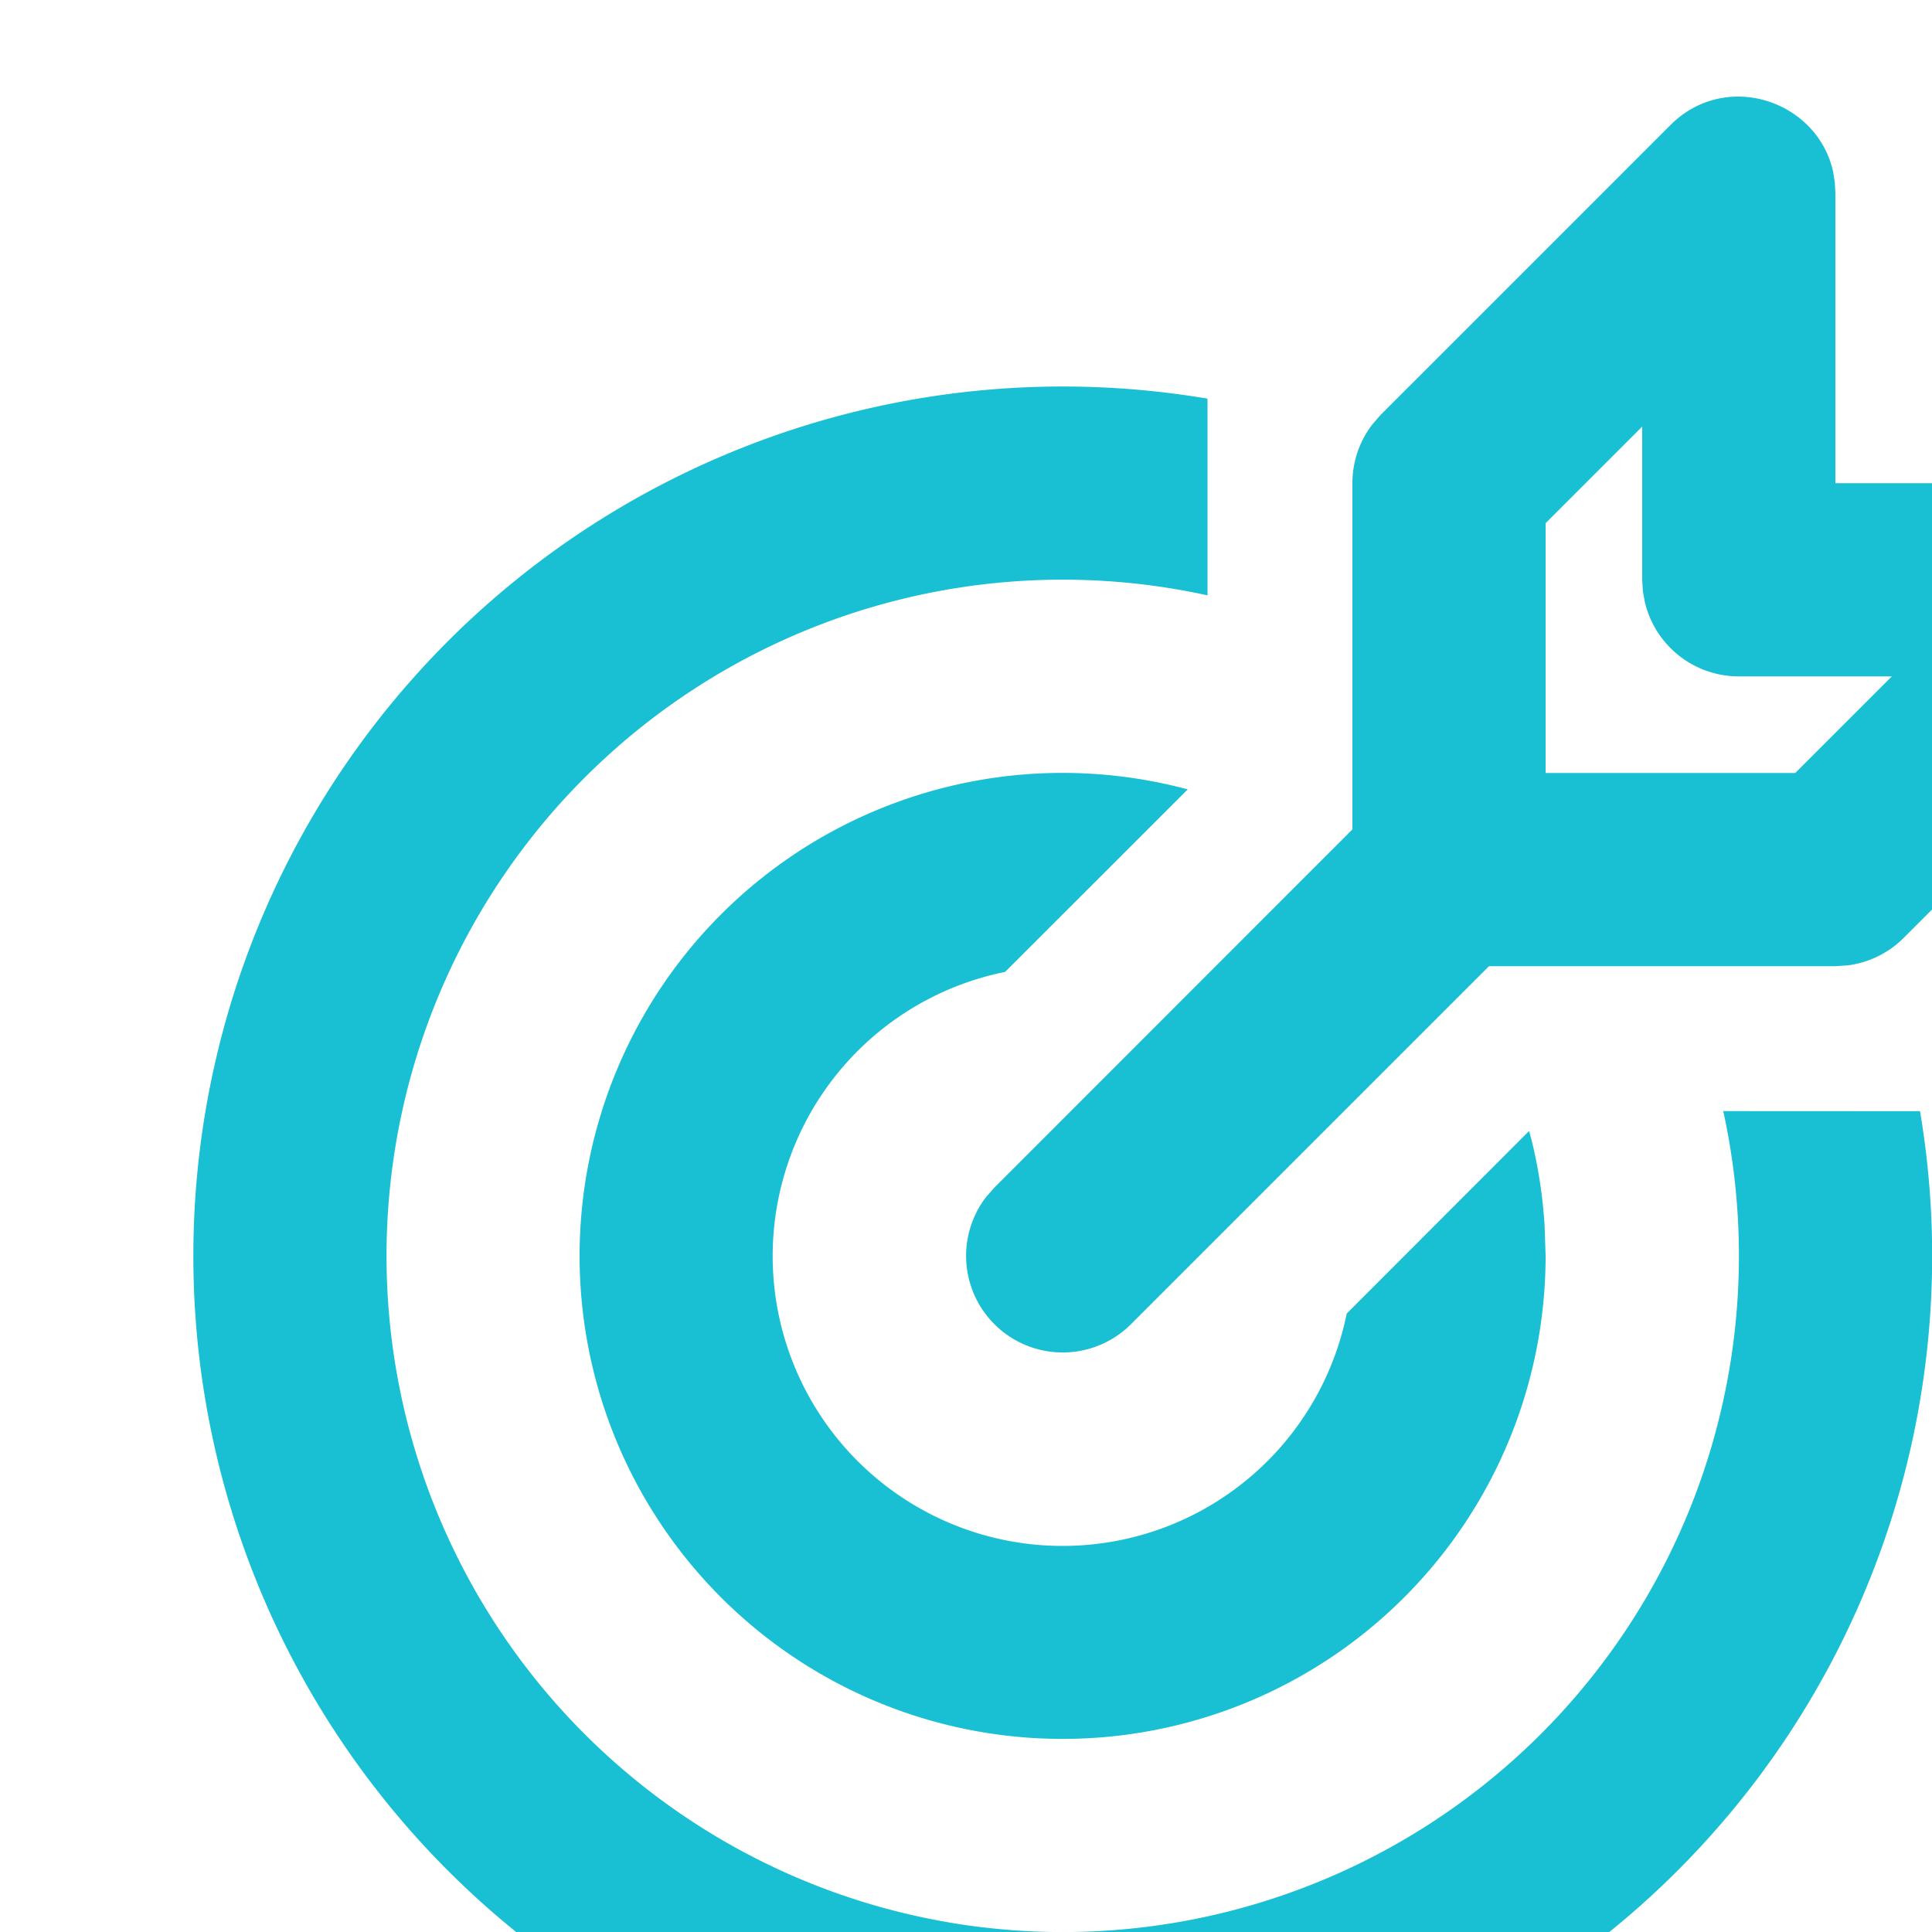
<svg xmlns:xlink="http://www.w3.org/1999/xlink" xmlns="http://www.w3.org/2000/svg" style="width: 20px; height: 20px; fill: #19BFD3;" width="24" height="24"><defs><symbol id="clubMission" xmlns="http://www.w3.org/2000/svg" viewBox="0 0 24 24"><path fill-rule="evenodd" d="M18.994 1.888l.006.114v3h3c.813 0 1.256.898.848 1.534l-.065.089-.076.084-3 3a1 1 0 01-.576.284l-.131.009h-3.586l-3.707 3.707a1 1 0 01-1.497-1.32l.083-.094L14 8.586V5.002a1 1 0 01.206-.608l.087-.1 3-3c.575-.574 1.523-.252 1.684.486l.017.108zm-6.493 2.239a9 9 0 107.375 7.376l-2.037-.001A7 7 0 1112.5 6.163V4.127zm-.205 4.045A5 5 0 1016 13.002l-.01-.307a4.984 4.984 0 00-.137-.9l-.024-.087-1.888 1.89a3.001 3.001 0 11-3.536-3.537l1.89-1.889zM16 5.416l1-1v1.586l.007.117.02.112a1 1 0 00.973.771h1.584l-1 1H16V5.416z" clip-rule="evenodd"></path></symbol></defs><g><path fill-rule="evenodd" d="M18.994 1.888l.006.114v3h3c.813 0 1.256.898.848 1.534l-.065.089-.076.084-3 3a1 1 0 01-.576.284l-.131.009h-3.586l-3.707 3.707a1 1 0 01-1.497-1.32l.083-.094L14 8.586V5.002a1 1 0 01.206-.608l.087-.1 3-3c.575-.574 1.523-.252 1.684.486l.017.108zm-6.493 2.239a9 9 0 107.375 7.376l-2.037-.001A7 7 0 1112.5 6.163V4.127zm-.205 4.045A5 5 0 1016 13.002l-.01-.307a4.984 4.984 0 00-.137-.9l-.024-.087-1.888 1.89a3.001 3.001 0 11-3.536-3.537l1.89-1.889zM16 5.416l1-1v1.586l.007.117.02.112a1 1 0 00.973.771h1.584l-1 1H16V5.416z" clip-rule="evenodd"></path></g></svg>